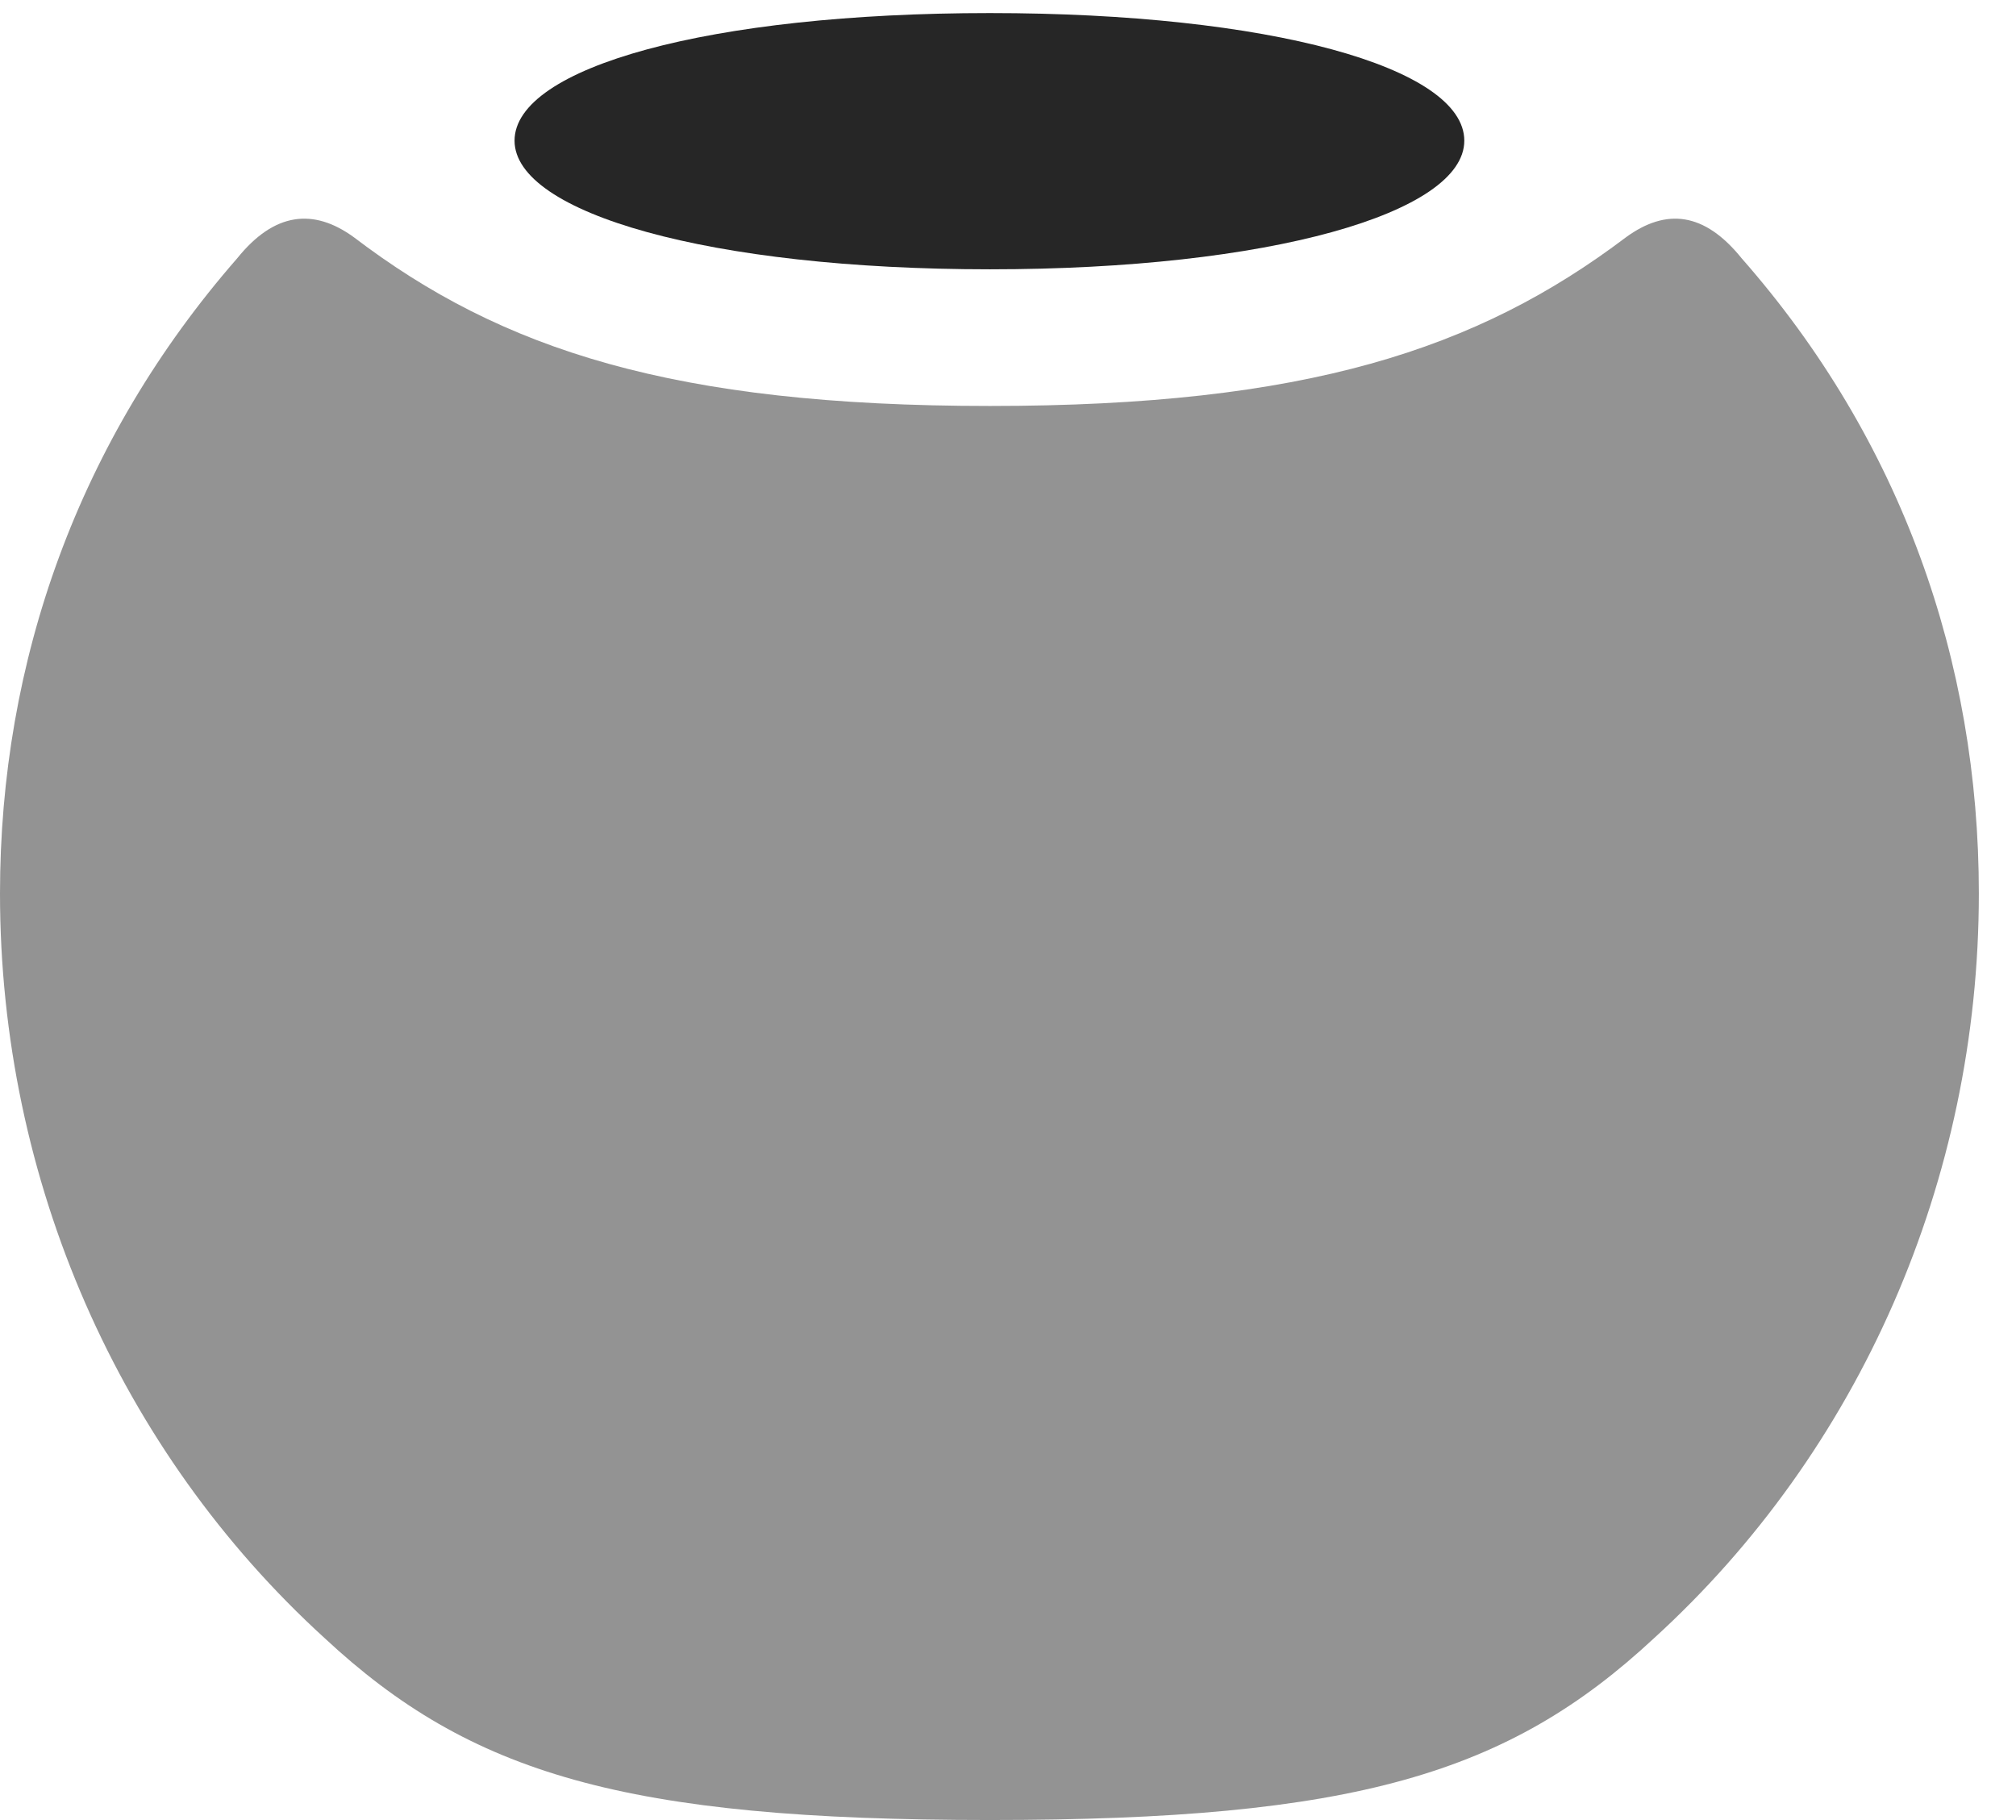 <?xml version="1.0" encoding="UTF-8"?>
<!--Generator: Apple Native CoreSVG 232.5-->
<!DOCTYPE svg
PUBLIC "-//W3C//DTD SVG 1.1//EN"
       "http://www.w3.org/Graphics/SVG/1.1/DTD/svg11.dtd">
<svg version="1.1" xmlns="http://www.w3.org/2000/svg" xmlns:xlink="http://www.w3.org/1999/xlink" width="19.59" height="17.686">
 <g>
  <rect height="17.686" opacity="0" width="19.59" x="0" y="0"/>
  <path d="M9.619 17.686C13.164 17.686 14.658 17.236 16.074 15.918C18.066 14.102 19.229 11.475 19.229 8.682C19.229 6.426 18.477 4.277 16.924 2.51C16.562 2.061 16.191 2.021 15.801 2.305C14.355 3.398 12.685 3.945 9.619 3.945C6.543 3.945 4.873 3.398 3.438 2.305C3.047 2.021 2.666 2.061 2.305 2.51C0.762 4.277 0 6.426 0 8.682C0 11.475 1.162 14.102 3.154 15.918C4.57 17.236 6.064 17.686 9.619 17.686Z" fill="#000000" fill-opacity="0.425"/>
  <path d="M9.619 2.617C12.334 2.617 14.229 2.07 14.229 1.367C14.229 0.654 12.334 0.127 9.619 0.127C6.895 0.127 5 0.654 5 1.367C5 2.07 6.895 2.617 9.619 2.617Z" fill="#000000" fill-opacity="0.85"/>
 </g>
</svg>
